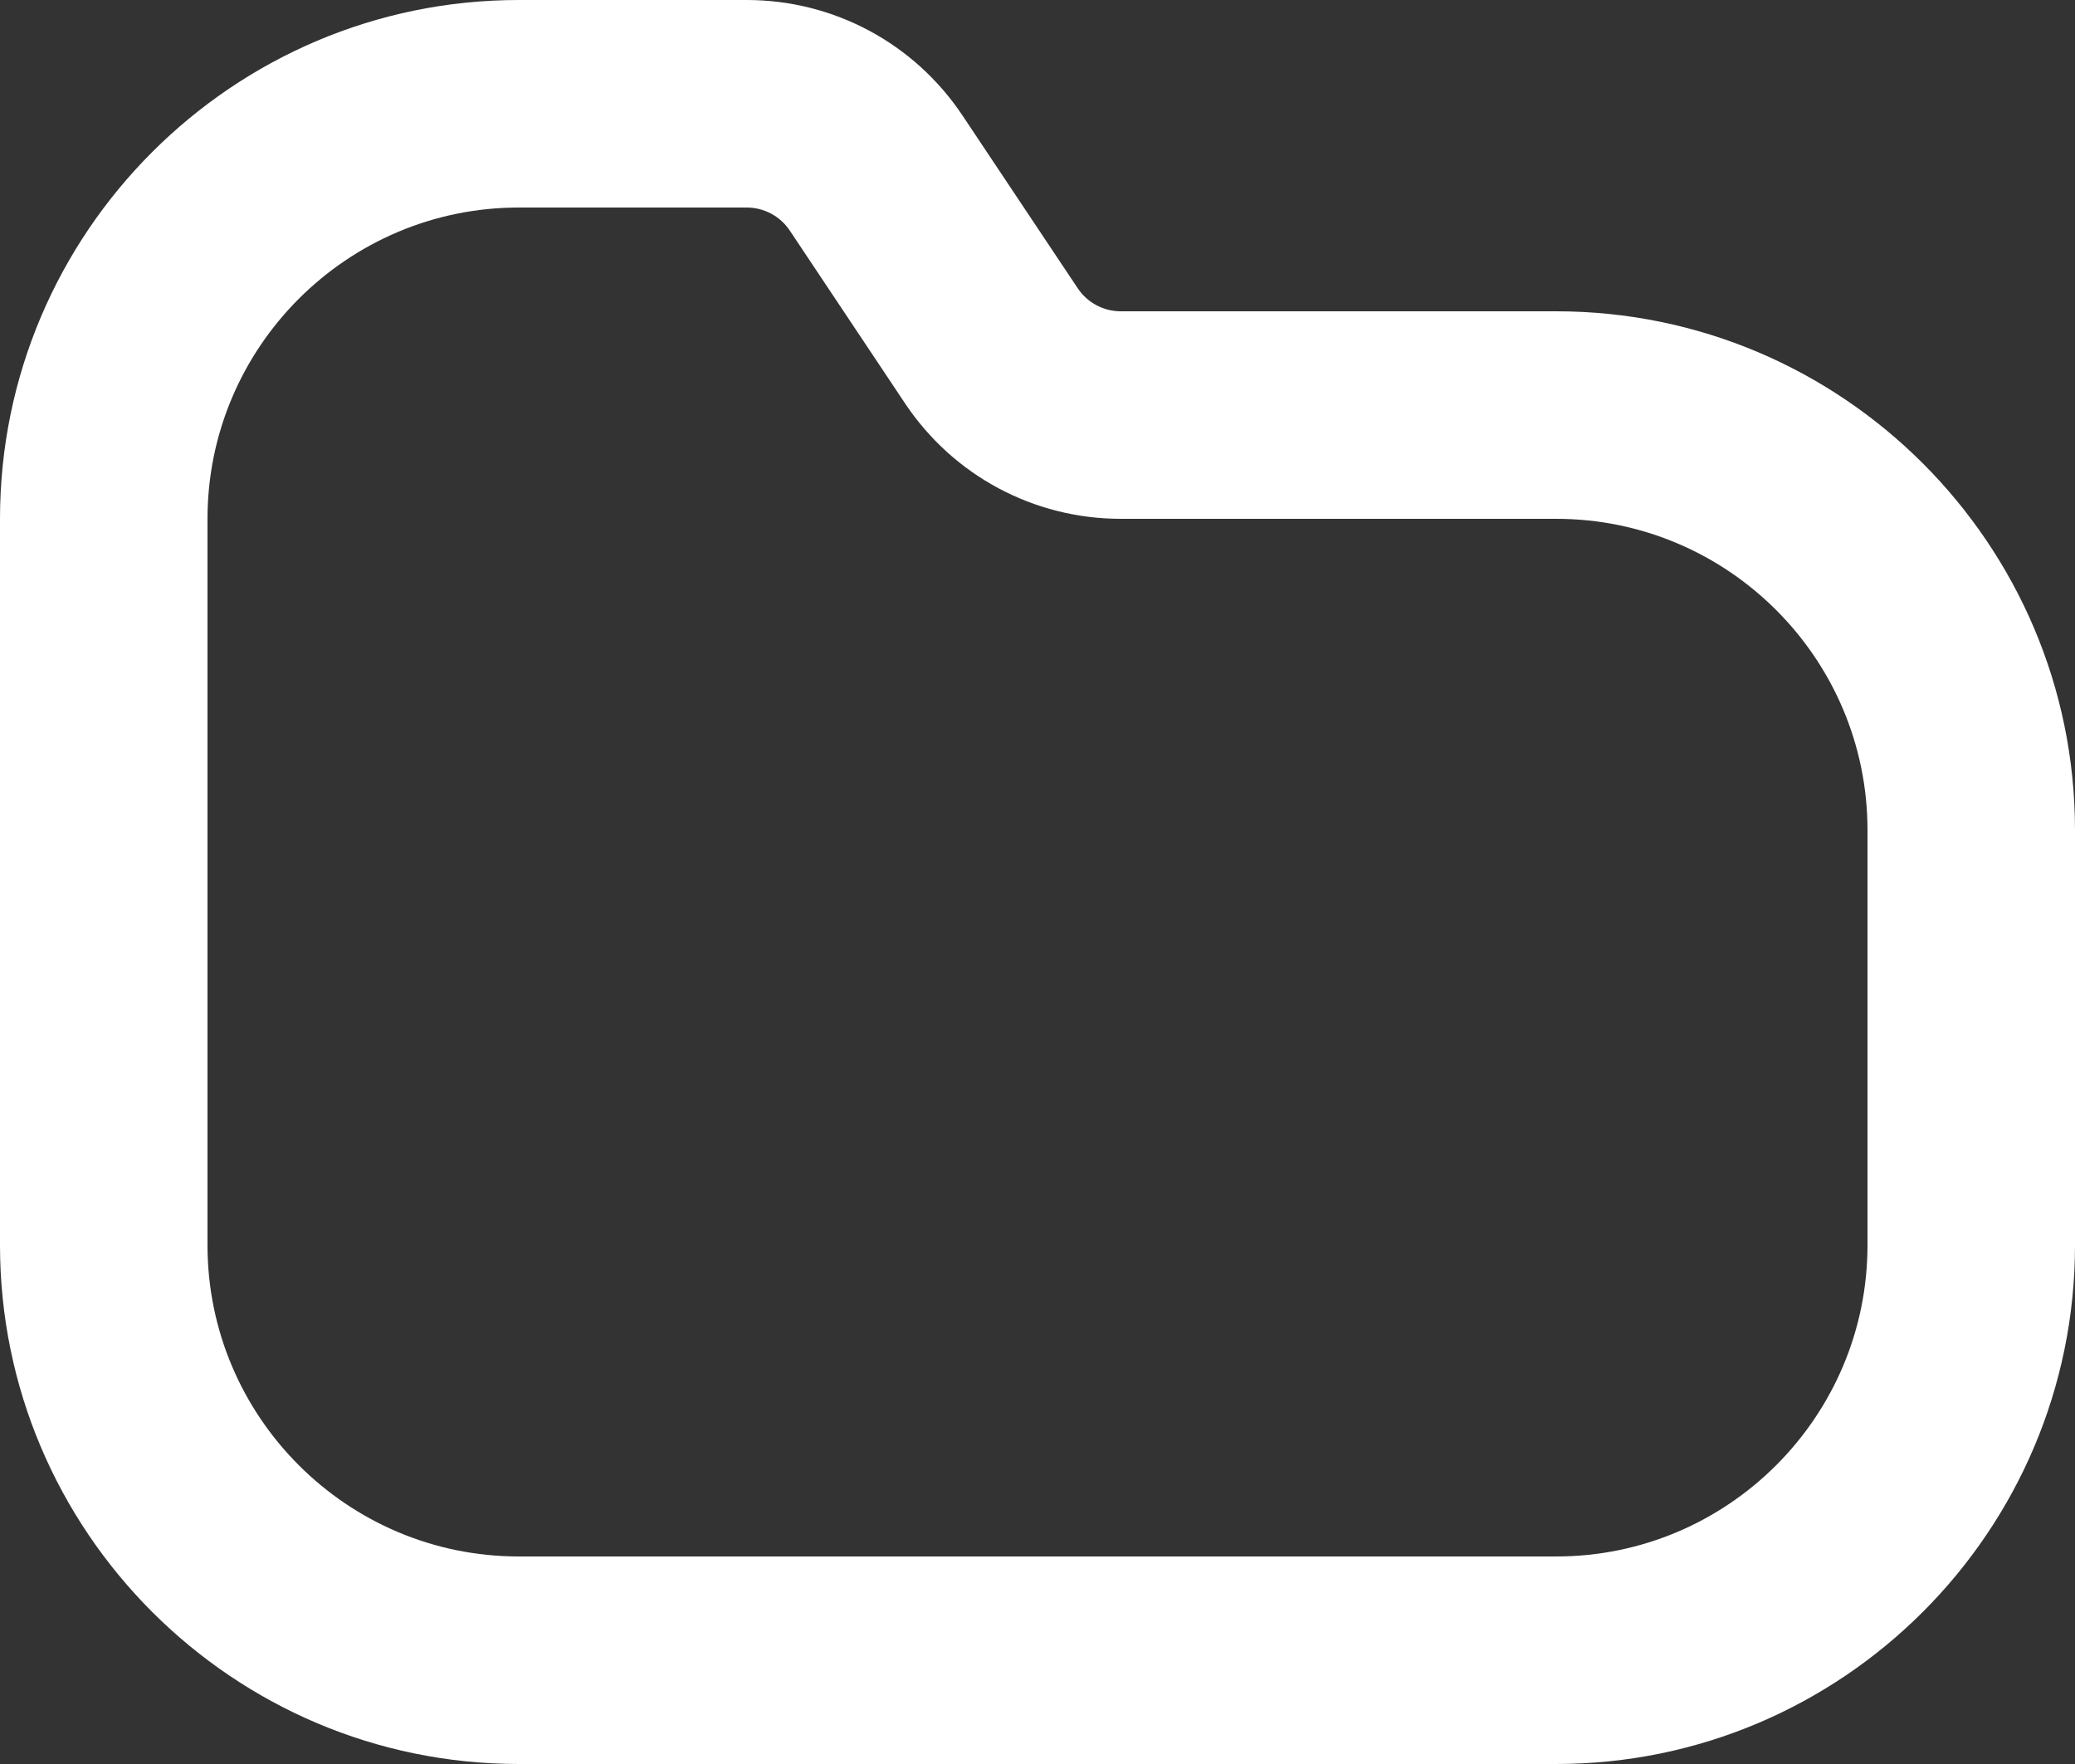 <svg width="20" height="17" viewBox="0 0 20 17" fill="none" xmlns="http://www.w3.org/2000/svg">
<rect x="0" y="0" width="20" height="17" fill="#333333" stroke="none"/>
<path d="M15 3H10.803C10.636 3 10.48 2.917 10.387 2.777L9.277 1.113C8.812 0.416 8.035 0 7.197 0H5C2.243 0 0 2.243 0 5V12C0 14.757 2.243 17 5 17H15C17.757 17 20 14.757 20 12V8C20 5.243 17.757 3 15 3ZM18 12C18 13.654 16.654 15 15 15H5C3.346 15 2 13.654 2 12V5C2 3.346 3.346 2 5 2H7.197C7.364 2 7.52 2.083 7.613 2.223L8.723 3.887C9.188 4.584 9.965 5 10.803 5H15C16.654 5 18 6.346 18 8V12Z" fill="white"/>
</svg>
